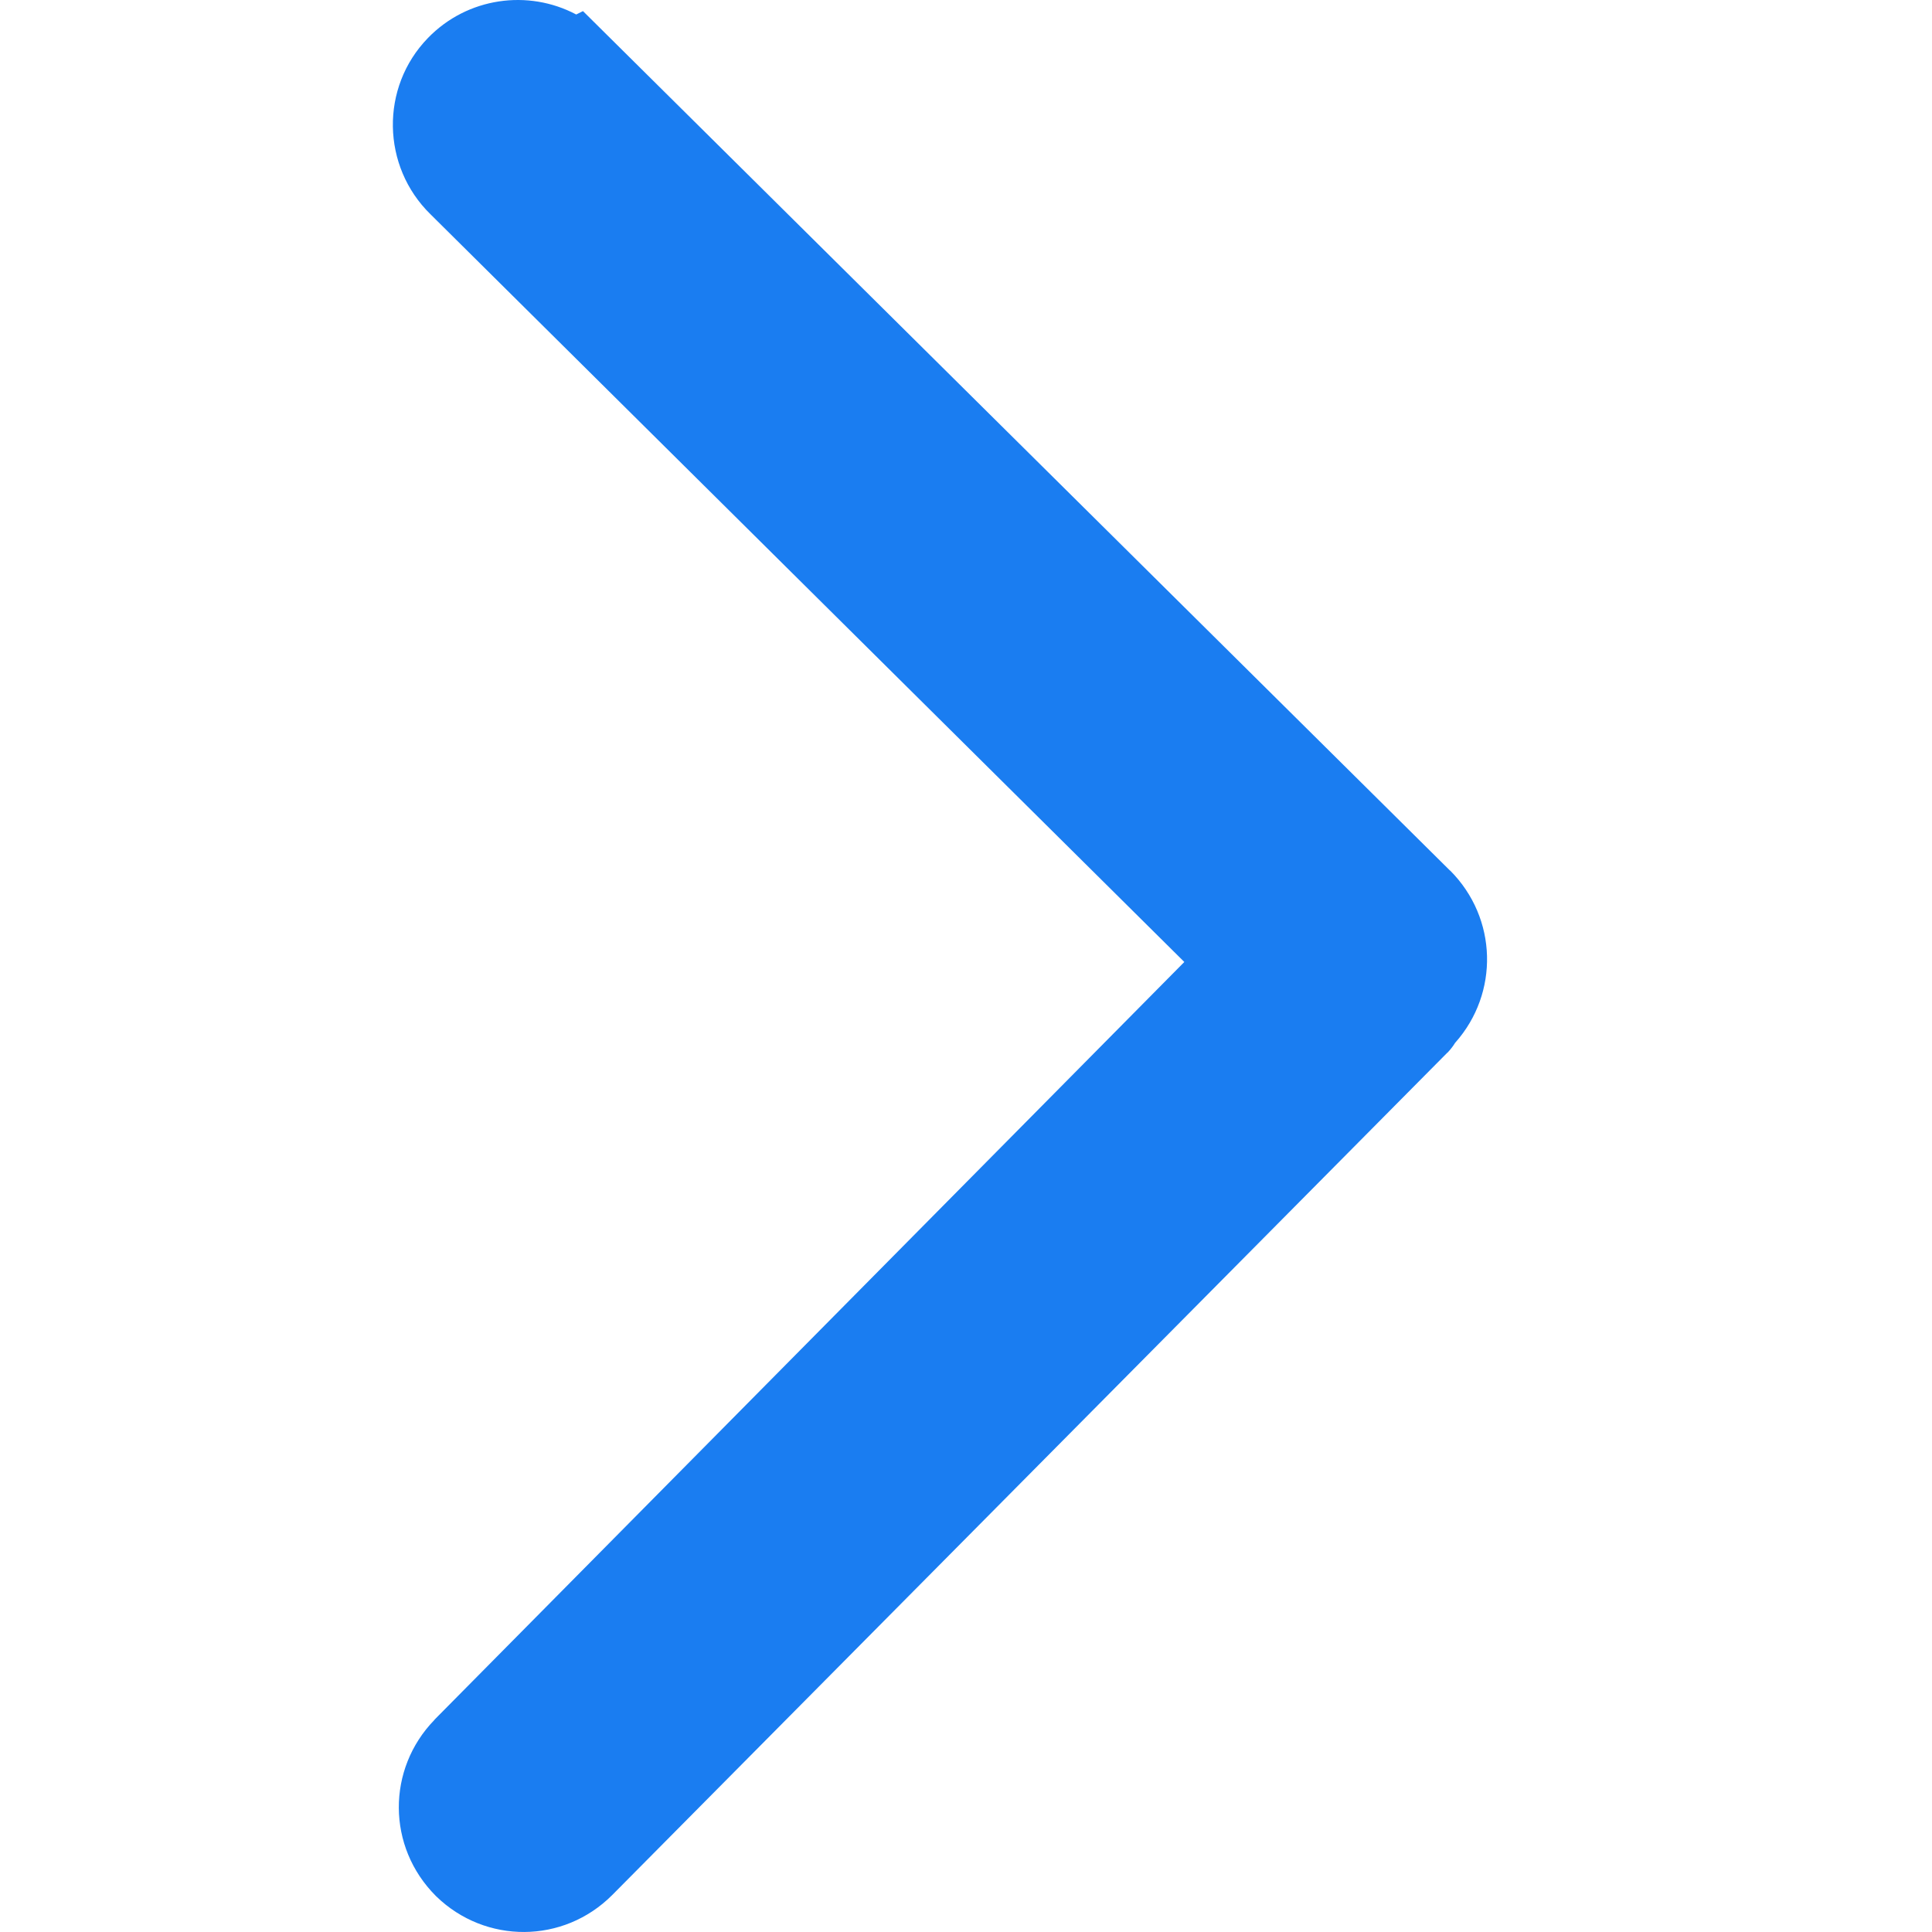 <svg width="12" height="12" viewBox="0 0 12 12" fill="none" xmlns="http://www.w3.org/2000/svg">
<g clip-path="url(#clip0)">
<path fill-rule="evenodd" clip-rule="evenodd" d="M2.658 0.236C2.36 0.543 2.37 1.034 2.674 1.331L7.356 5.975L2.7 10.68L2.698 10.683C2.402 10.988 2.402 11.471 2.707 11.776L2.71 11.779C3.015 12.075 3.499 12.075 3.803 11.77L8.99 6.538L8.991 6.538C9.013 6.515 9.029 6.492 9.038 6.477L9.04 6.475C9.311 6.169 9.303 5.704 9.007 5.407L9.006 5.407L3.621 0.069L3.579 0.09C3.281 -0.068 2.903 -0.017 2.658 0.236ZM3.758 0.221L3.755 0.219C3.76 0.223 3.761 0.225 3.758 0.221Z" fill="#1A7DF1"/>
</g>
<defs>
<clipPath id="clip0">
<path d="M0 0L12 0V12H0L0 0Z" fill="white"/>
</clipPath>
</defs>
</svg>
